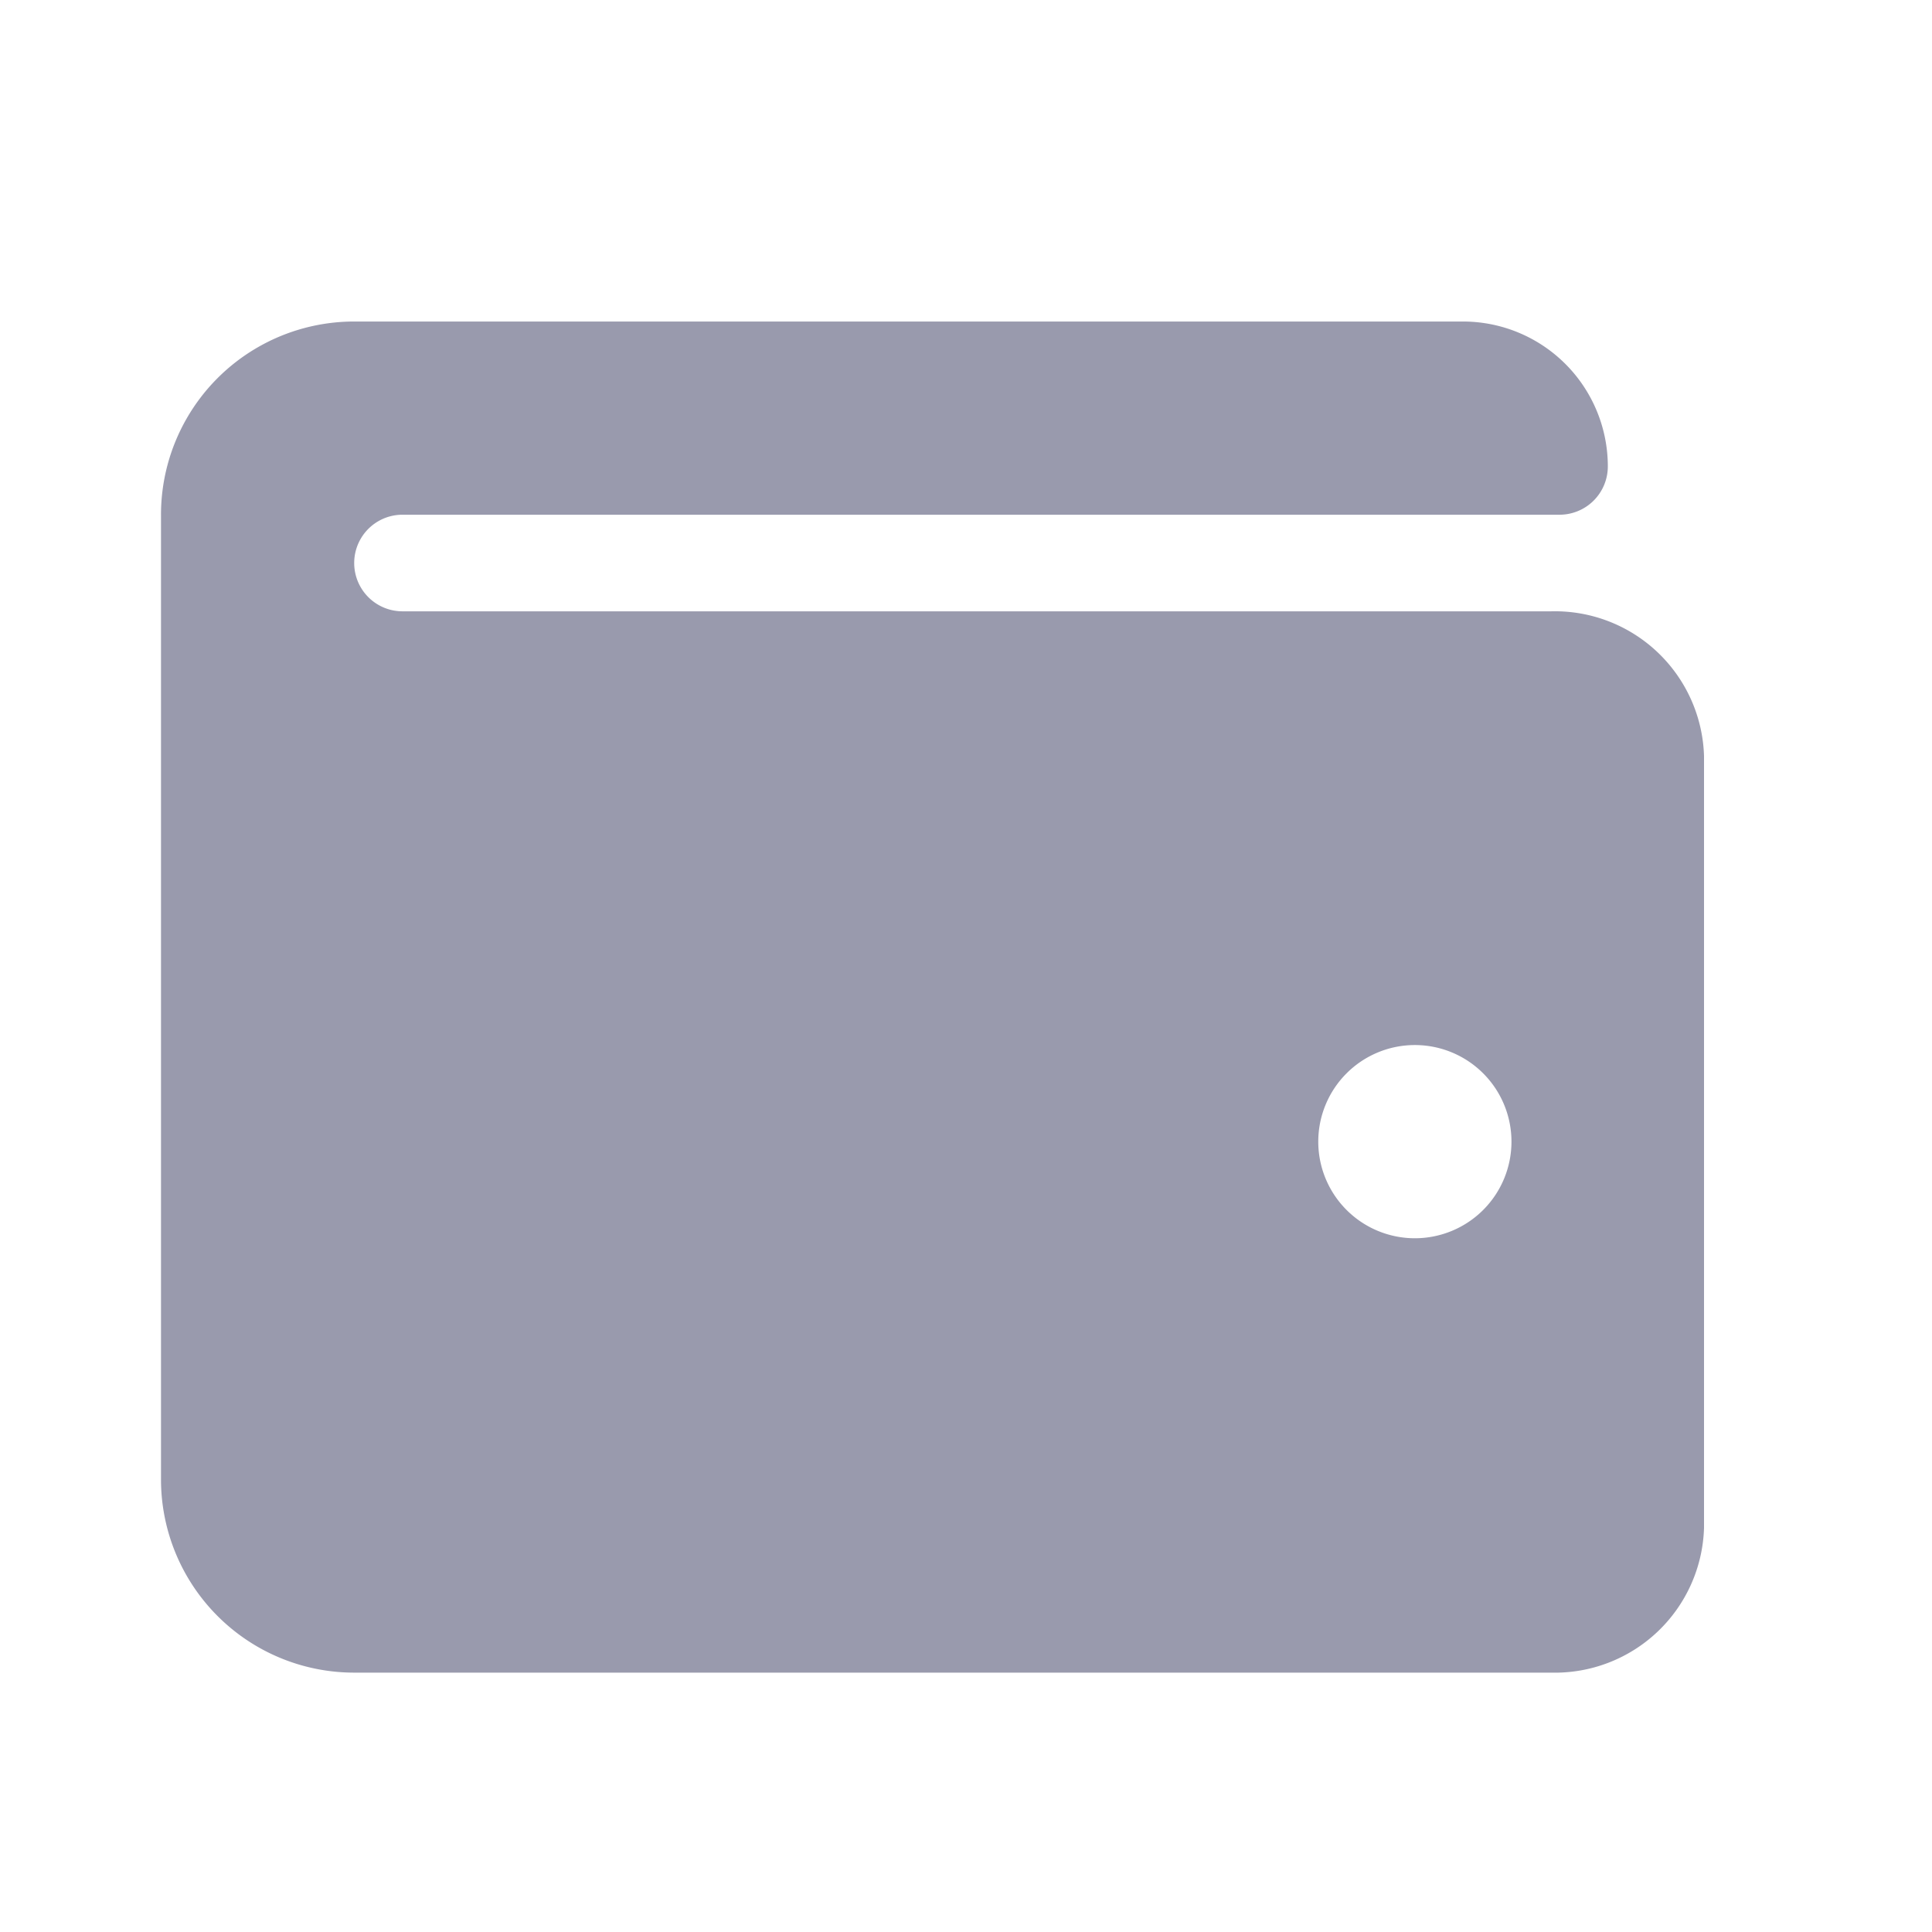 <svg xmlns="http://www.w3.org/2000/svg" width="24" height="24" viewBox="0 0 24 24">
  <g id="Wallet" transform="translate(-463 -303)">
    <rect id="Rectangle_896" data-name="Rectangle 896" width="24" height="24" transform="translate(463 303)" fill="none"/>
    <path id="Icon_awesome-wallet" data-name="Icon awesome-wallet" d="M17.268,5.844H3a.6.6,0,1,1,0-1.2H17.373a.6.6,0,0,0,.6-.6,1.8,1.8,0,0,0-1.8-1.8H2.4A2.4,2.4,0,0,0,0,4.646V16.628a2.4,2.4,0,0,0,2.4,2.4H17.268a1.854,1.854,0,0,0,1.9-1.8V7.642A1.854,1.854,0,0,0,17.268,5.844Zm-1.692,7.788a1.2,1.2,0,1,1,1.2-1.2A1.2,1.2,0,0,1,15.576,13.632Z" transform="translate(465 304.75)" fill="#999aad"/>
  </g>
</svg>
